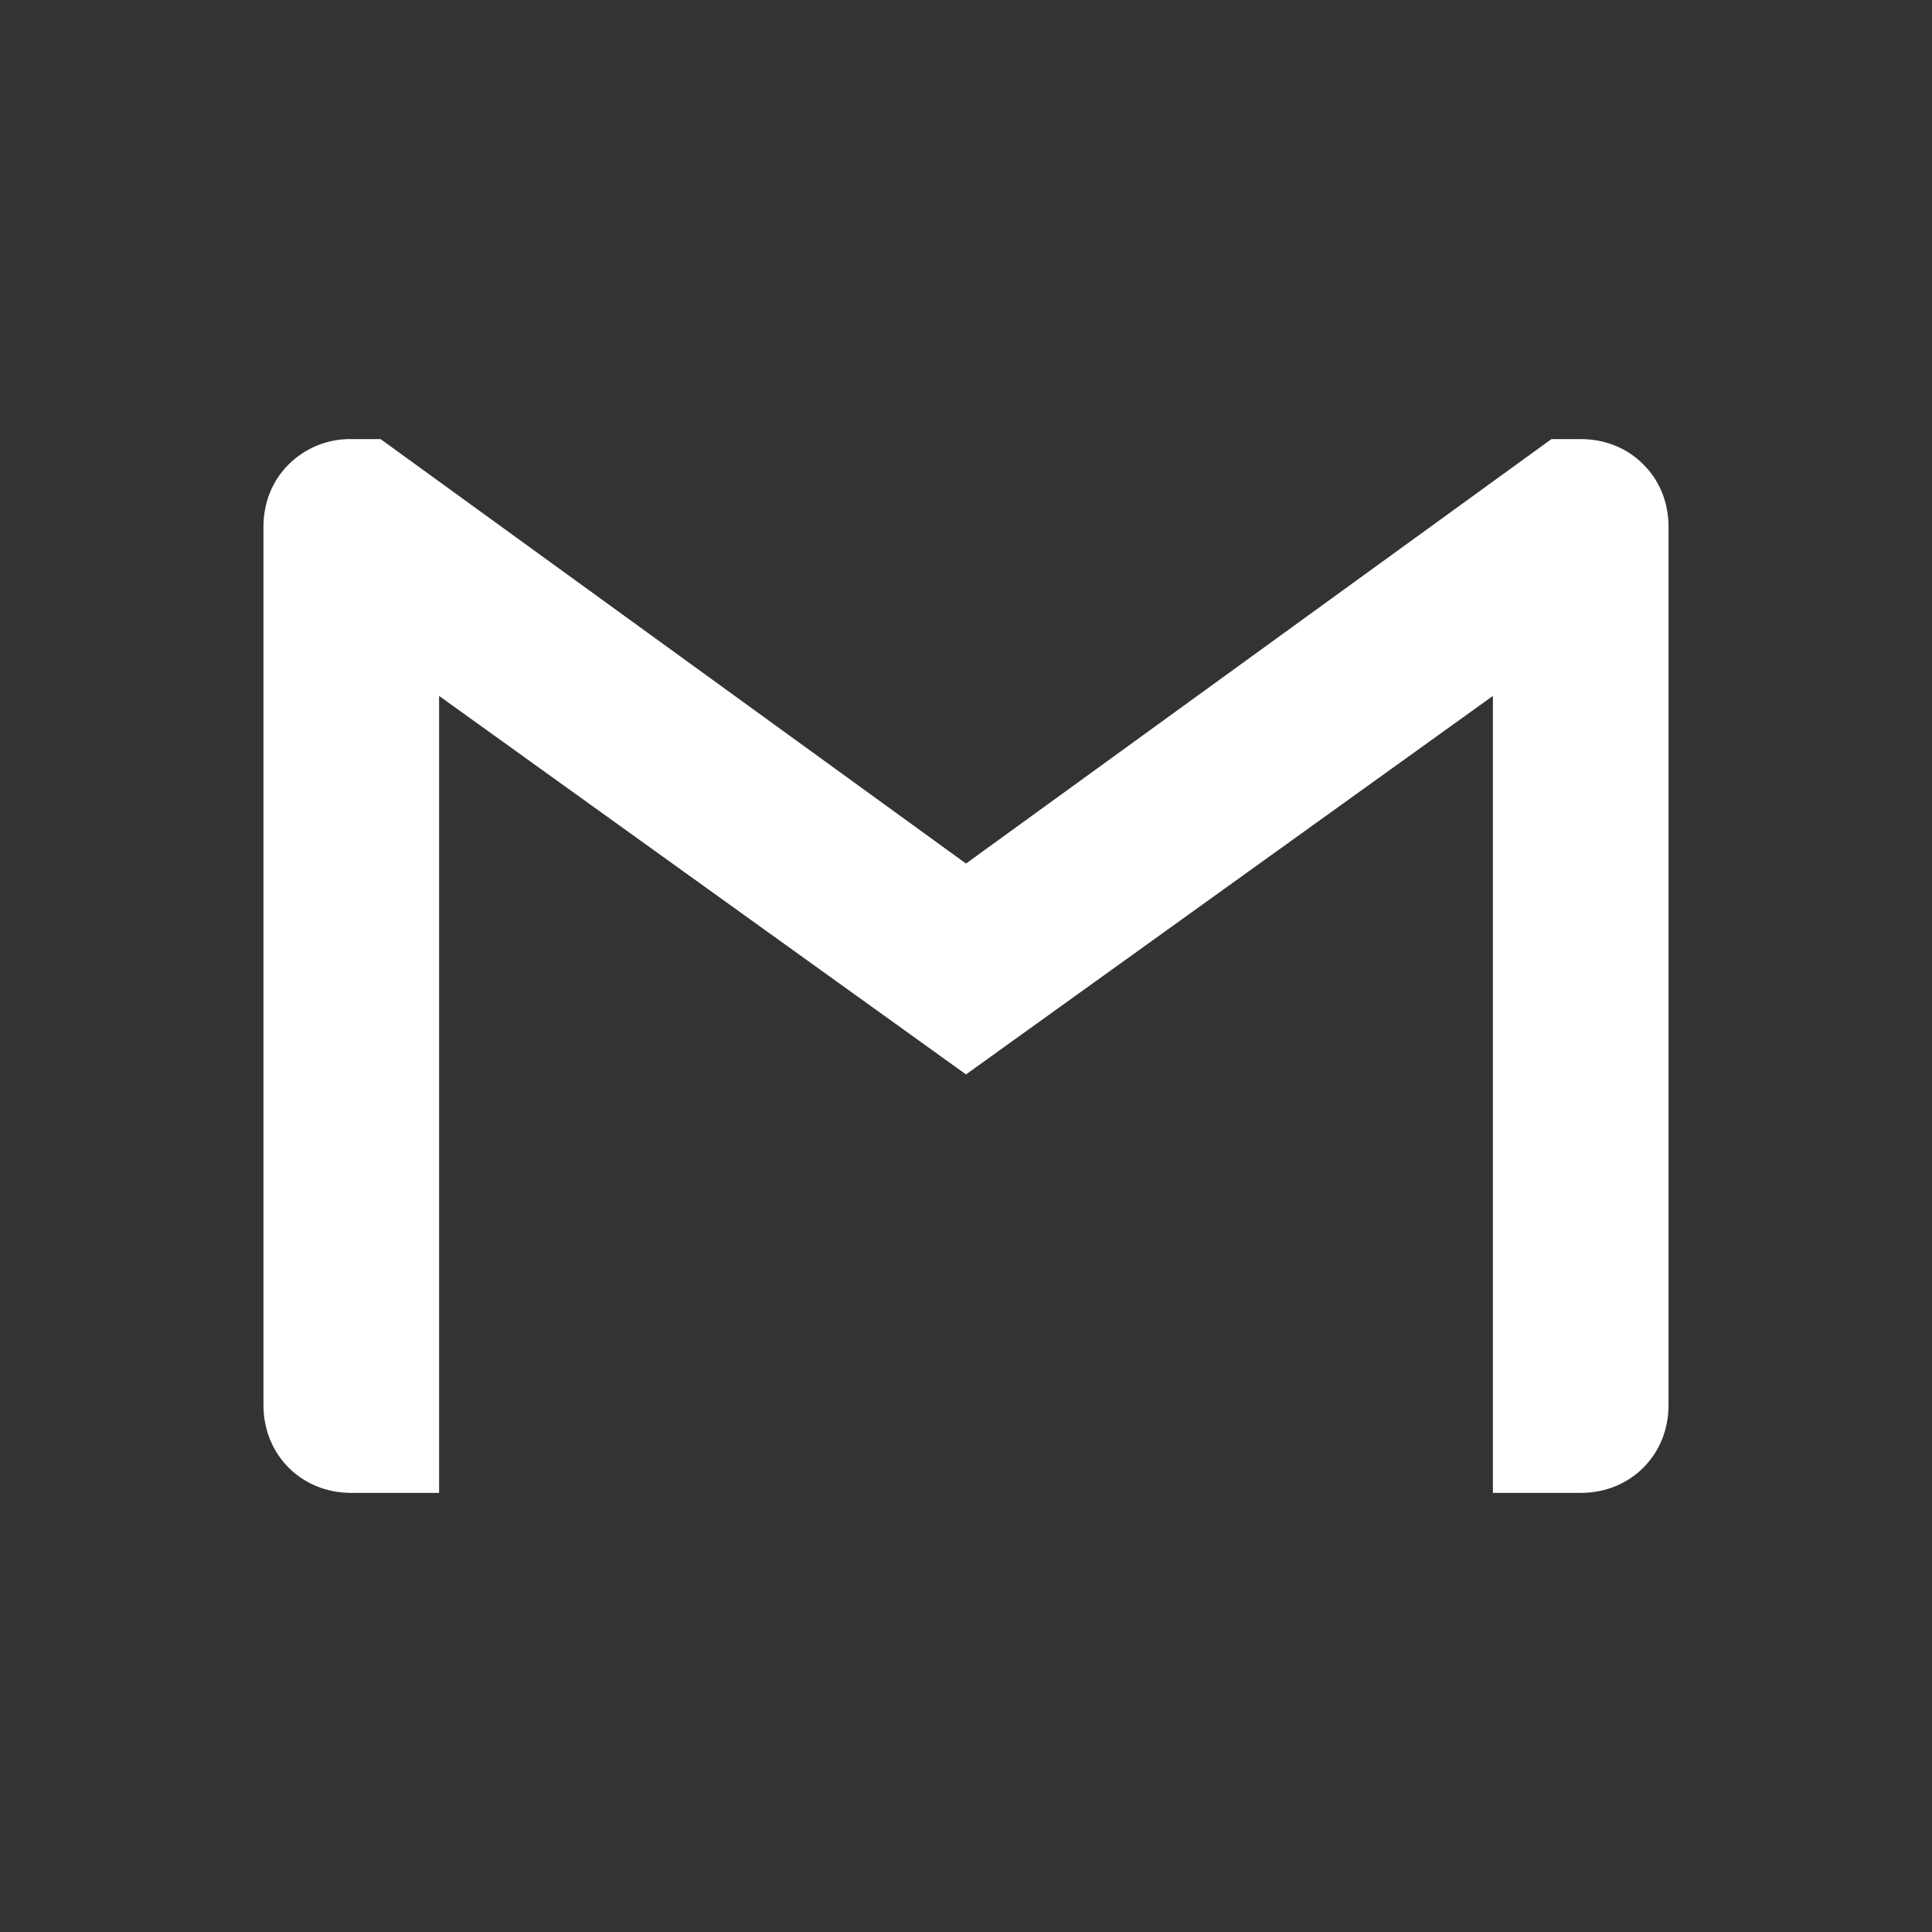 <svg width="44" height="44" viewBox="0 0 44 44" fill="none" xmlns="http://www.w3.org/2000/svg">
    <rect x="0" y="0" width="44" height="44" fill="#333333" stroke="none"/>
    <path d="M38 12V32C38 33.135 37.135 34 36 34H34V15.849L22 24.469L10 15.849V34H8C6.865 34 6 33.135 6 32V12C6 11.432 6.214 10.932 6.573 10.578C6.76 10.391 6.983 10.244 7.228 10.144C7.473 10.045 7.736 9.996 8 10H8.667L22 19.667L35.333 10H36C36.568 10 37.068 10.214 37.427 10.578C37.786 10.932 38 11.432 38 12Z"
          fill="white"/>
</svg>
